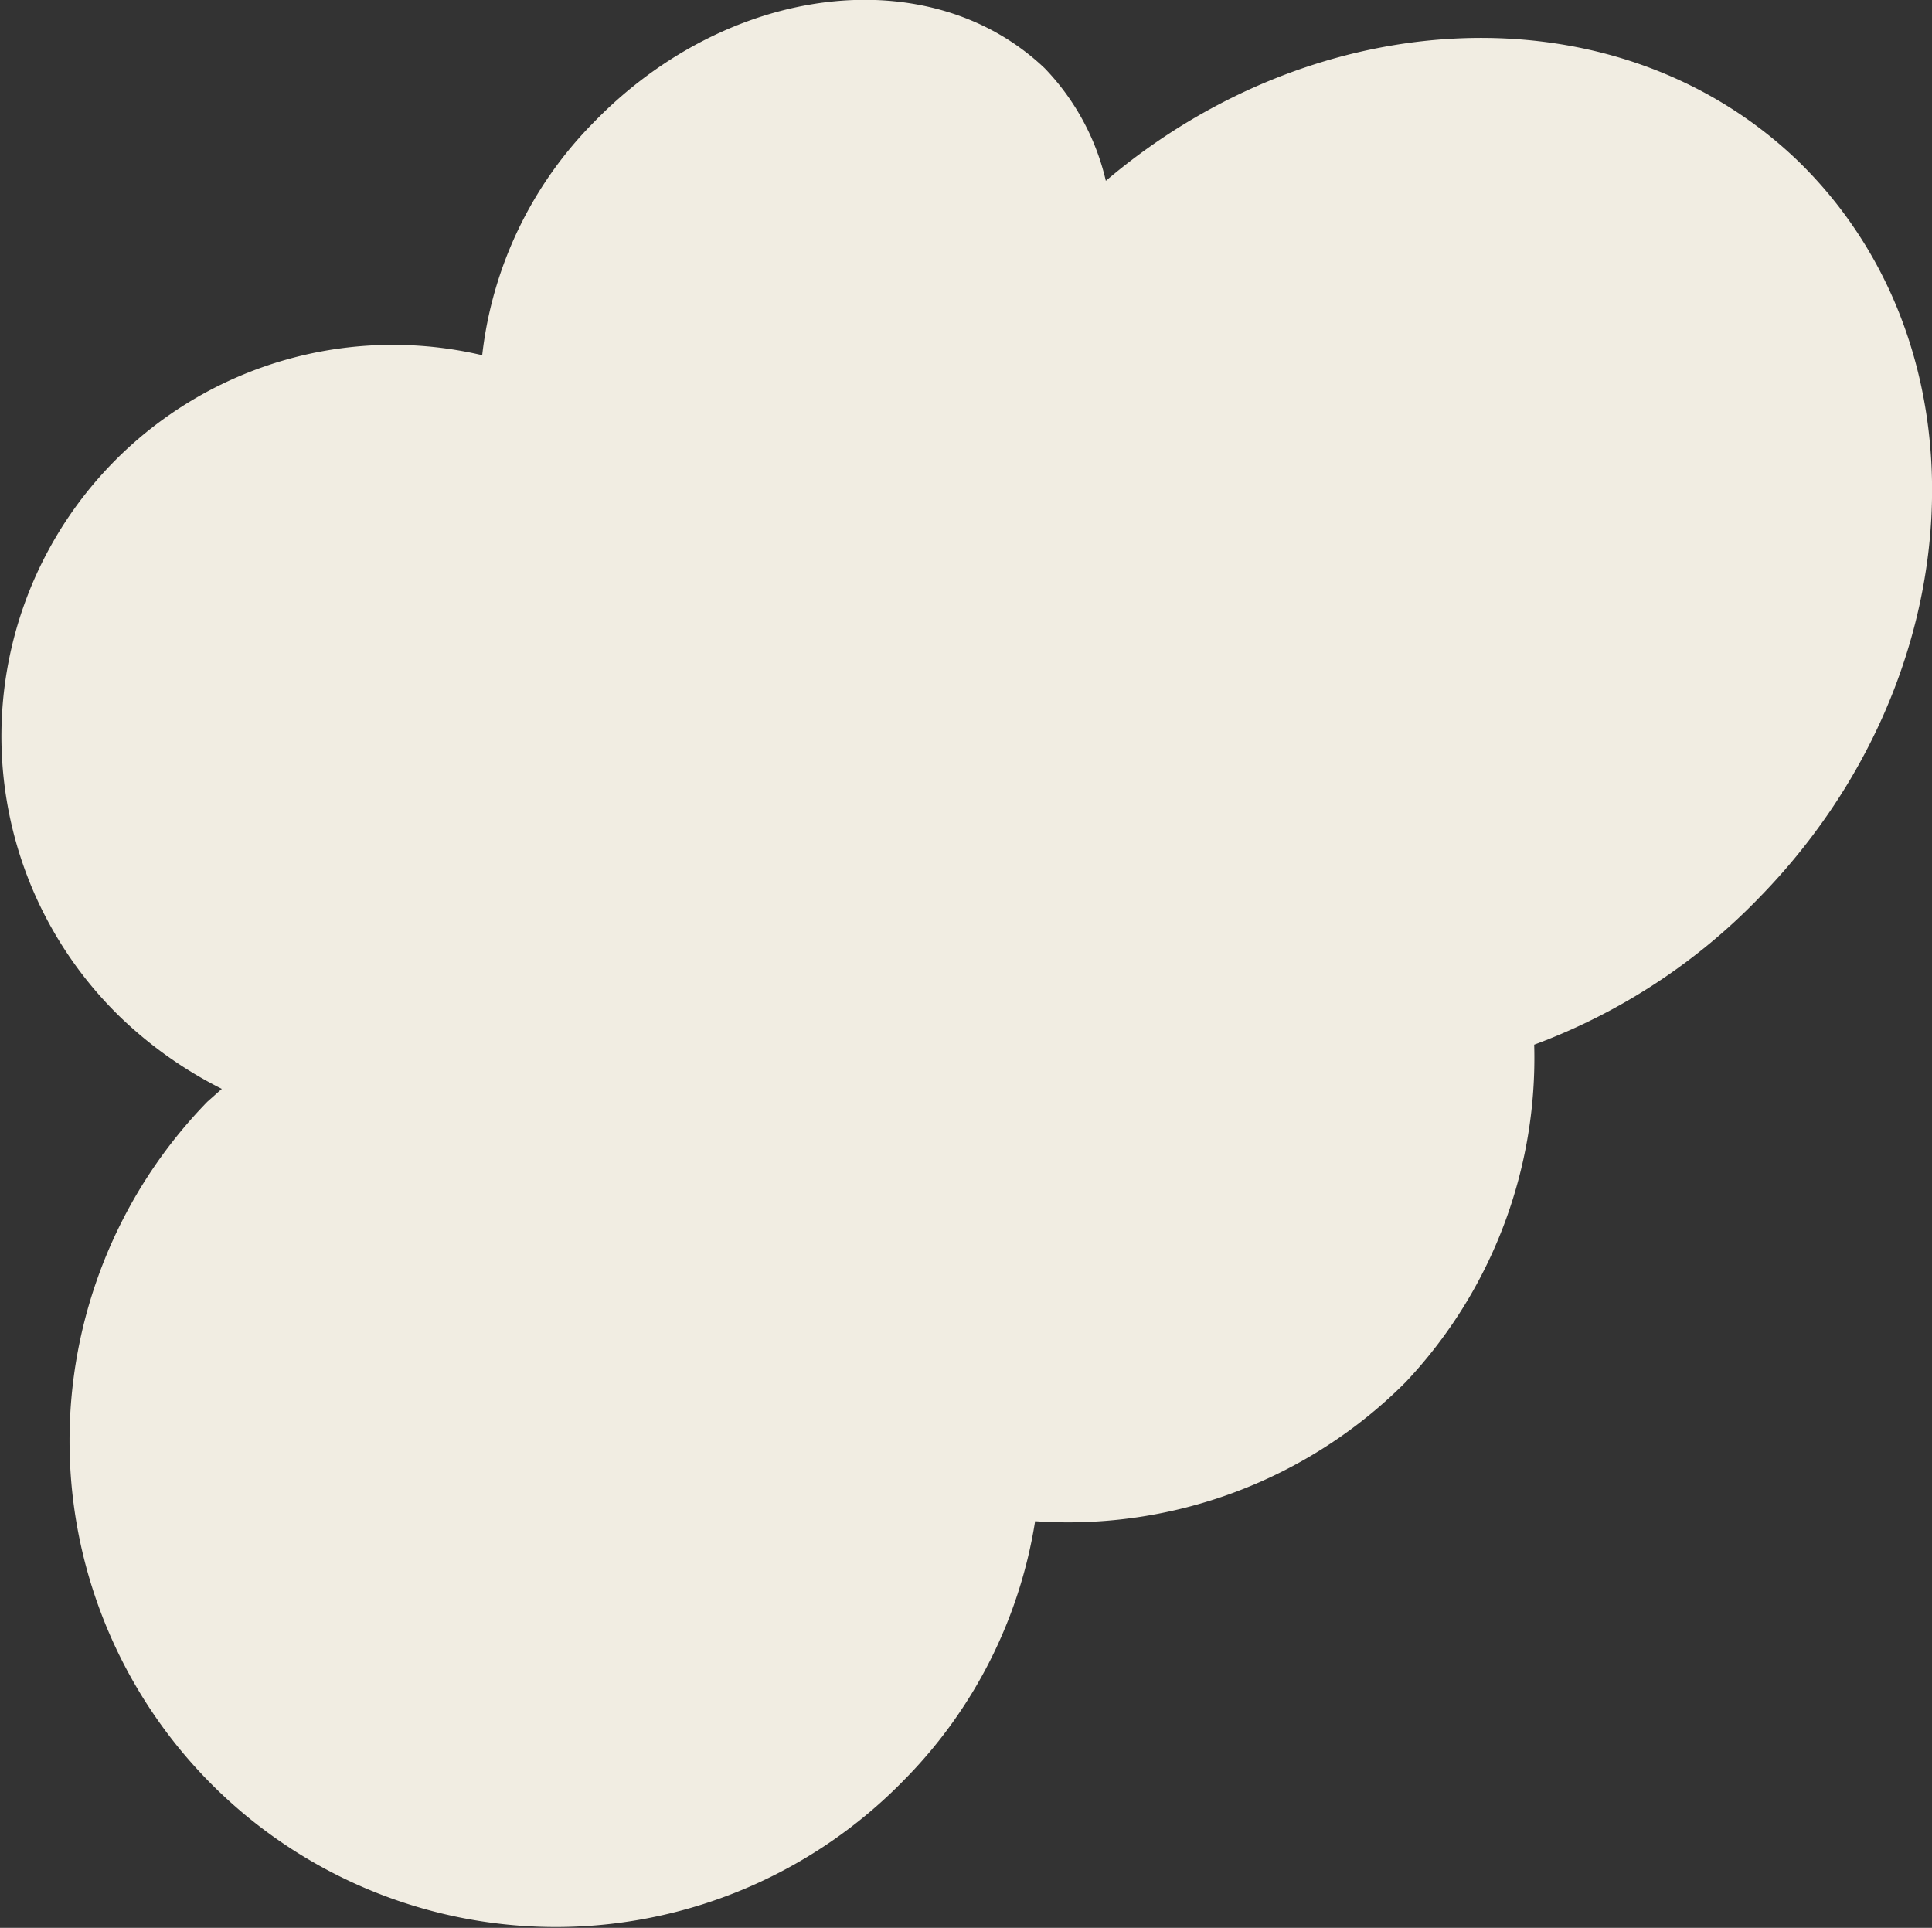 <svg xmlns="http://www.w3.org/2000/svg" viewBox="0 0 24.04 23.99"><rect x="0" y="0" width="24.04" height="23.99" fill="#333333" stroke="none"/><defs><style>.cls-1{fill:#f1ede2;}</style></defs><g id="圖層_2" data-name="圖層 2"><g id="圖層_1-2" data-name="圖層 1"><path class="cls-1" d="M13.76,2.25A3,3,0,0,0,13,.85C11.57-.51,9.07-.21,7.39,1.52A4.9,4.9,0,0,0,6,4.42a4.87,4.87,0,0,0-4.5,8.24,5.15,5.15,0,0,0,1.26.89l-.18.16a6,6,0,1,0,8.67,8.44,5.89,5.89,0,0,0,1.63-3.22,5.93,5.93,0,0,0,4.61-1.73A5.88,5.88,0,0,0,19.09,13a7.53,7.53,0,0,0,2.81-1.84c2.66-2.73,2.87-6.83.47-9.16C20.13-.15,16.41,0,13.76,2.25Z"/></g></g></svg>